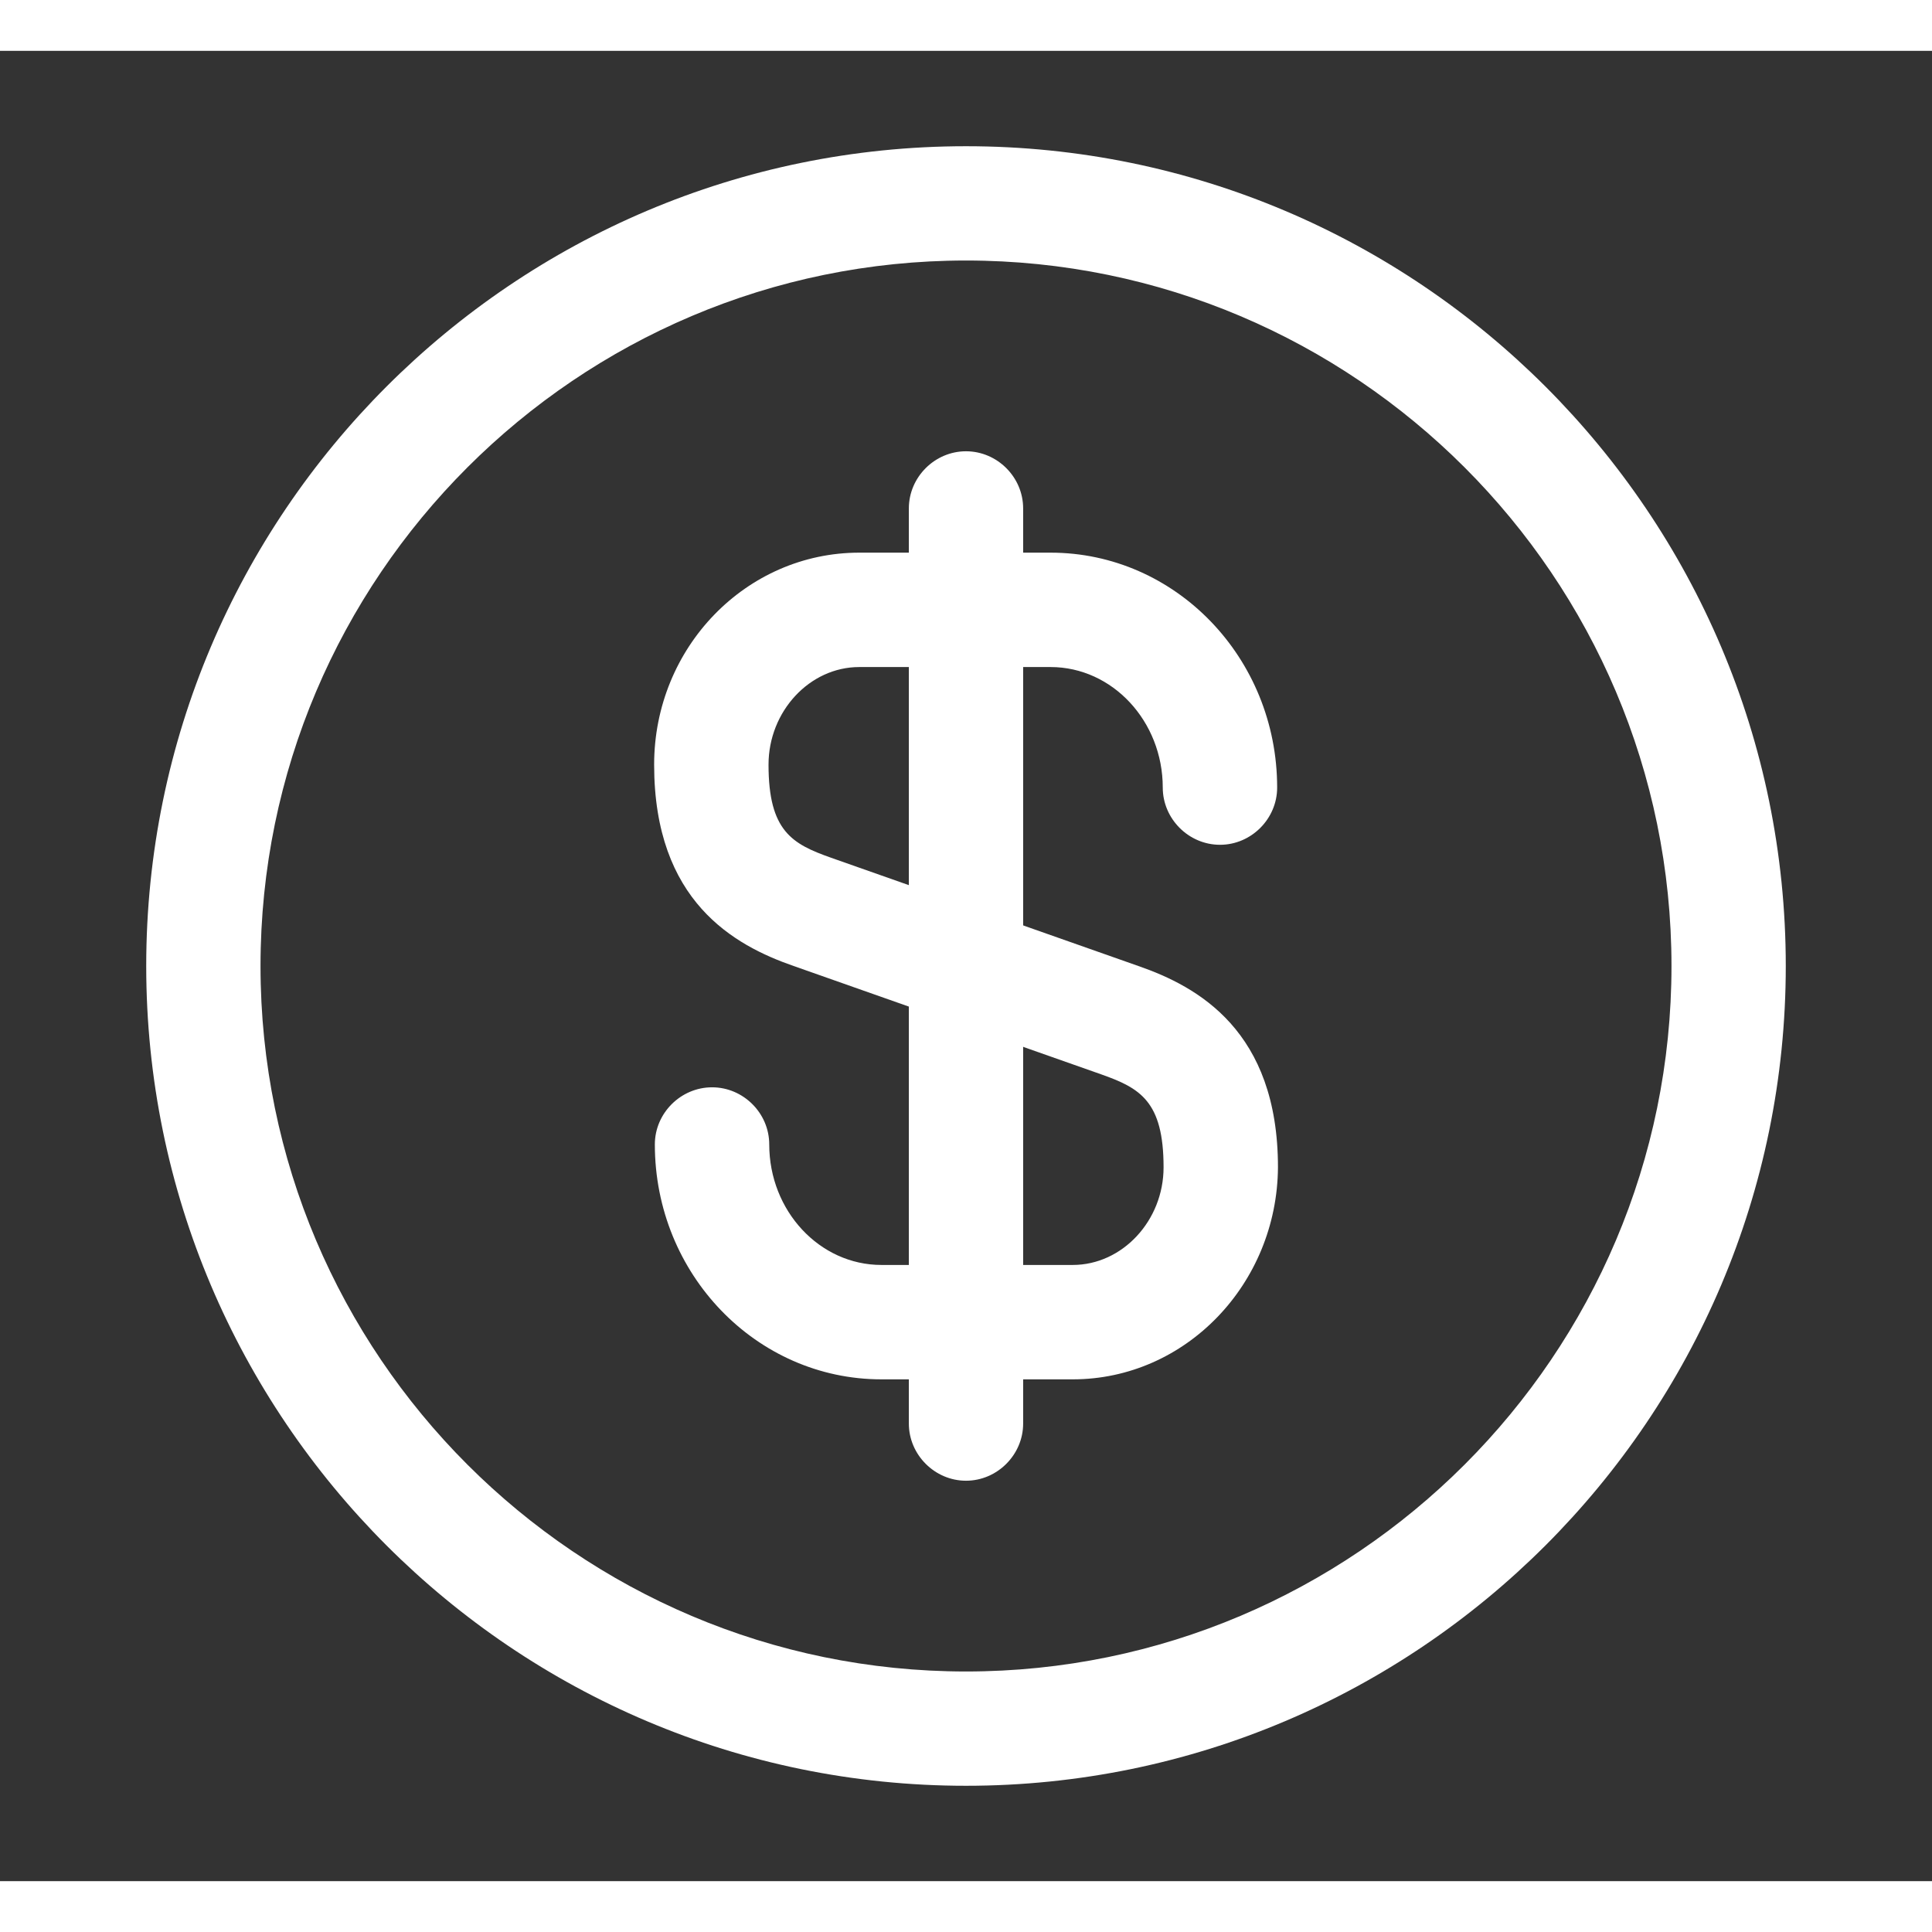 <svg viewBox="0 0 19 18" height="24px" fill="#ffffff" width="24px" focusable="false" class="chakra-icon css-1s8edty" xmlns="http://www.w3.org/2000/svg"><rect x="0" y="0" width="19" height="18" fill="#333333" stroke="none"/><path d="M10.55 13.065H8.668C7.438 13.065 6.44 12.03 6.44 10.755C6.44 10.447 6.695 10.193 7.003 10.193C7.31 10.193 7.565 10.447 7.565 10.755C7.565 11.408 8.06 11.94 8.668 11.94H10.55C11.037 11.94 11.443 11.505 11.443 10.98C11.443 10.328 11.21 10.2 10.828 10.065L7.805 9C7.22 8.797 6.433 8.363 6.433 7.02C6.433 5.865 7.34 4.935 8.45 4.935H10.332C11.562 4.935 12.56 5.97 12.56 7.245C12.56 7.553 12.305 7.808 11.998 7.808C11.69 7.808 11.435 7.553 11.435 7.245C11.435 6.593 10.94 6.06 10.332 6.06H8.45C7.963 6.06 7.558 6.495 7.558 7.02C7.558 7.673 7.79 7.8 8.172 7.935L11.195 9C11.78 9.203 12.568 9.637 12.568 10.98C12.56 12.127 11.66 13.065 10.55 13.065Z"></path><path d="M9.5 14.062C9.193 14.062 8.938 13.807 8.938 13.5V4.5C8.938 4.192 9.193 3.938 9.5 3.938C9.807 3.938 10.062 4.192 10.062 4.5V13.5C10.062 13.807 9.807 14.062 9.5 14.062Z"></path><path d="M9.5 17.062C5.053 17.062 1.438 13.447 1.438 9C1.438 4.553 5.053 0.938 9.5 0.938C13.947 0.938 17.562 4.553 17.562 9C17.562 13.447 13.947 17.062 9.5 17.062ZM9.5 2.062C5.675 2.062 2.562 5.175 2.562 9C2.562 12.825 5.675 15.938 9.5 15.938C13.325 15.938 16.438 12.825 16.438 9C16.438 5.175 13.325 2.062 9.5 2.062Z"></path></svg>